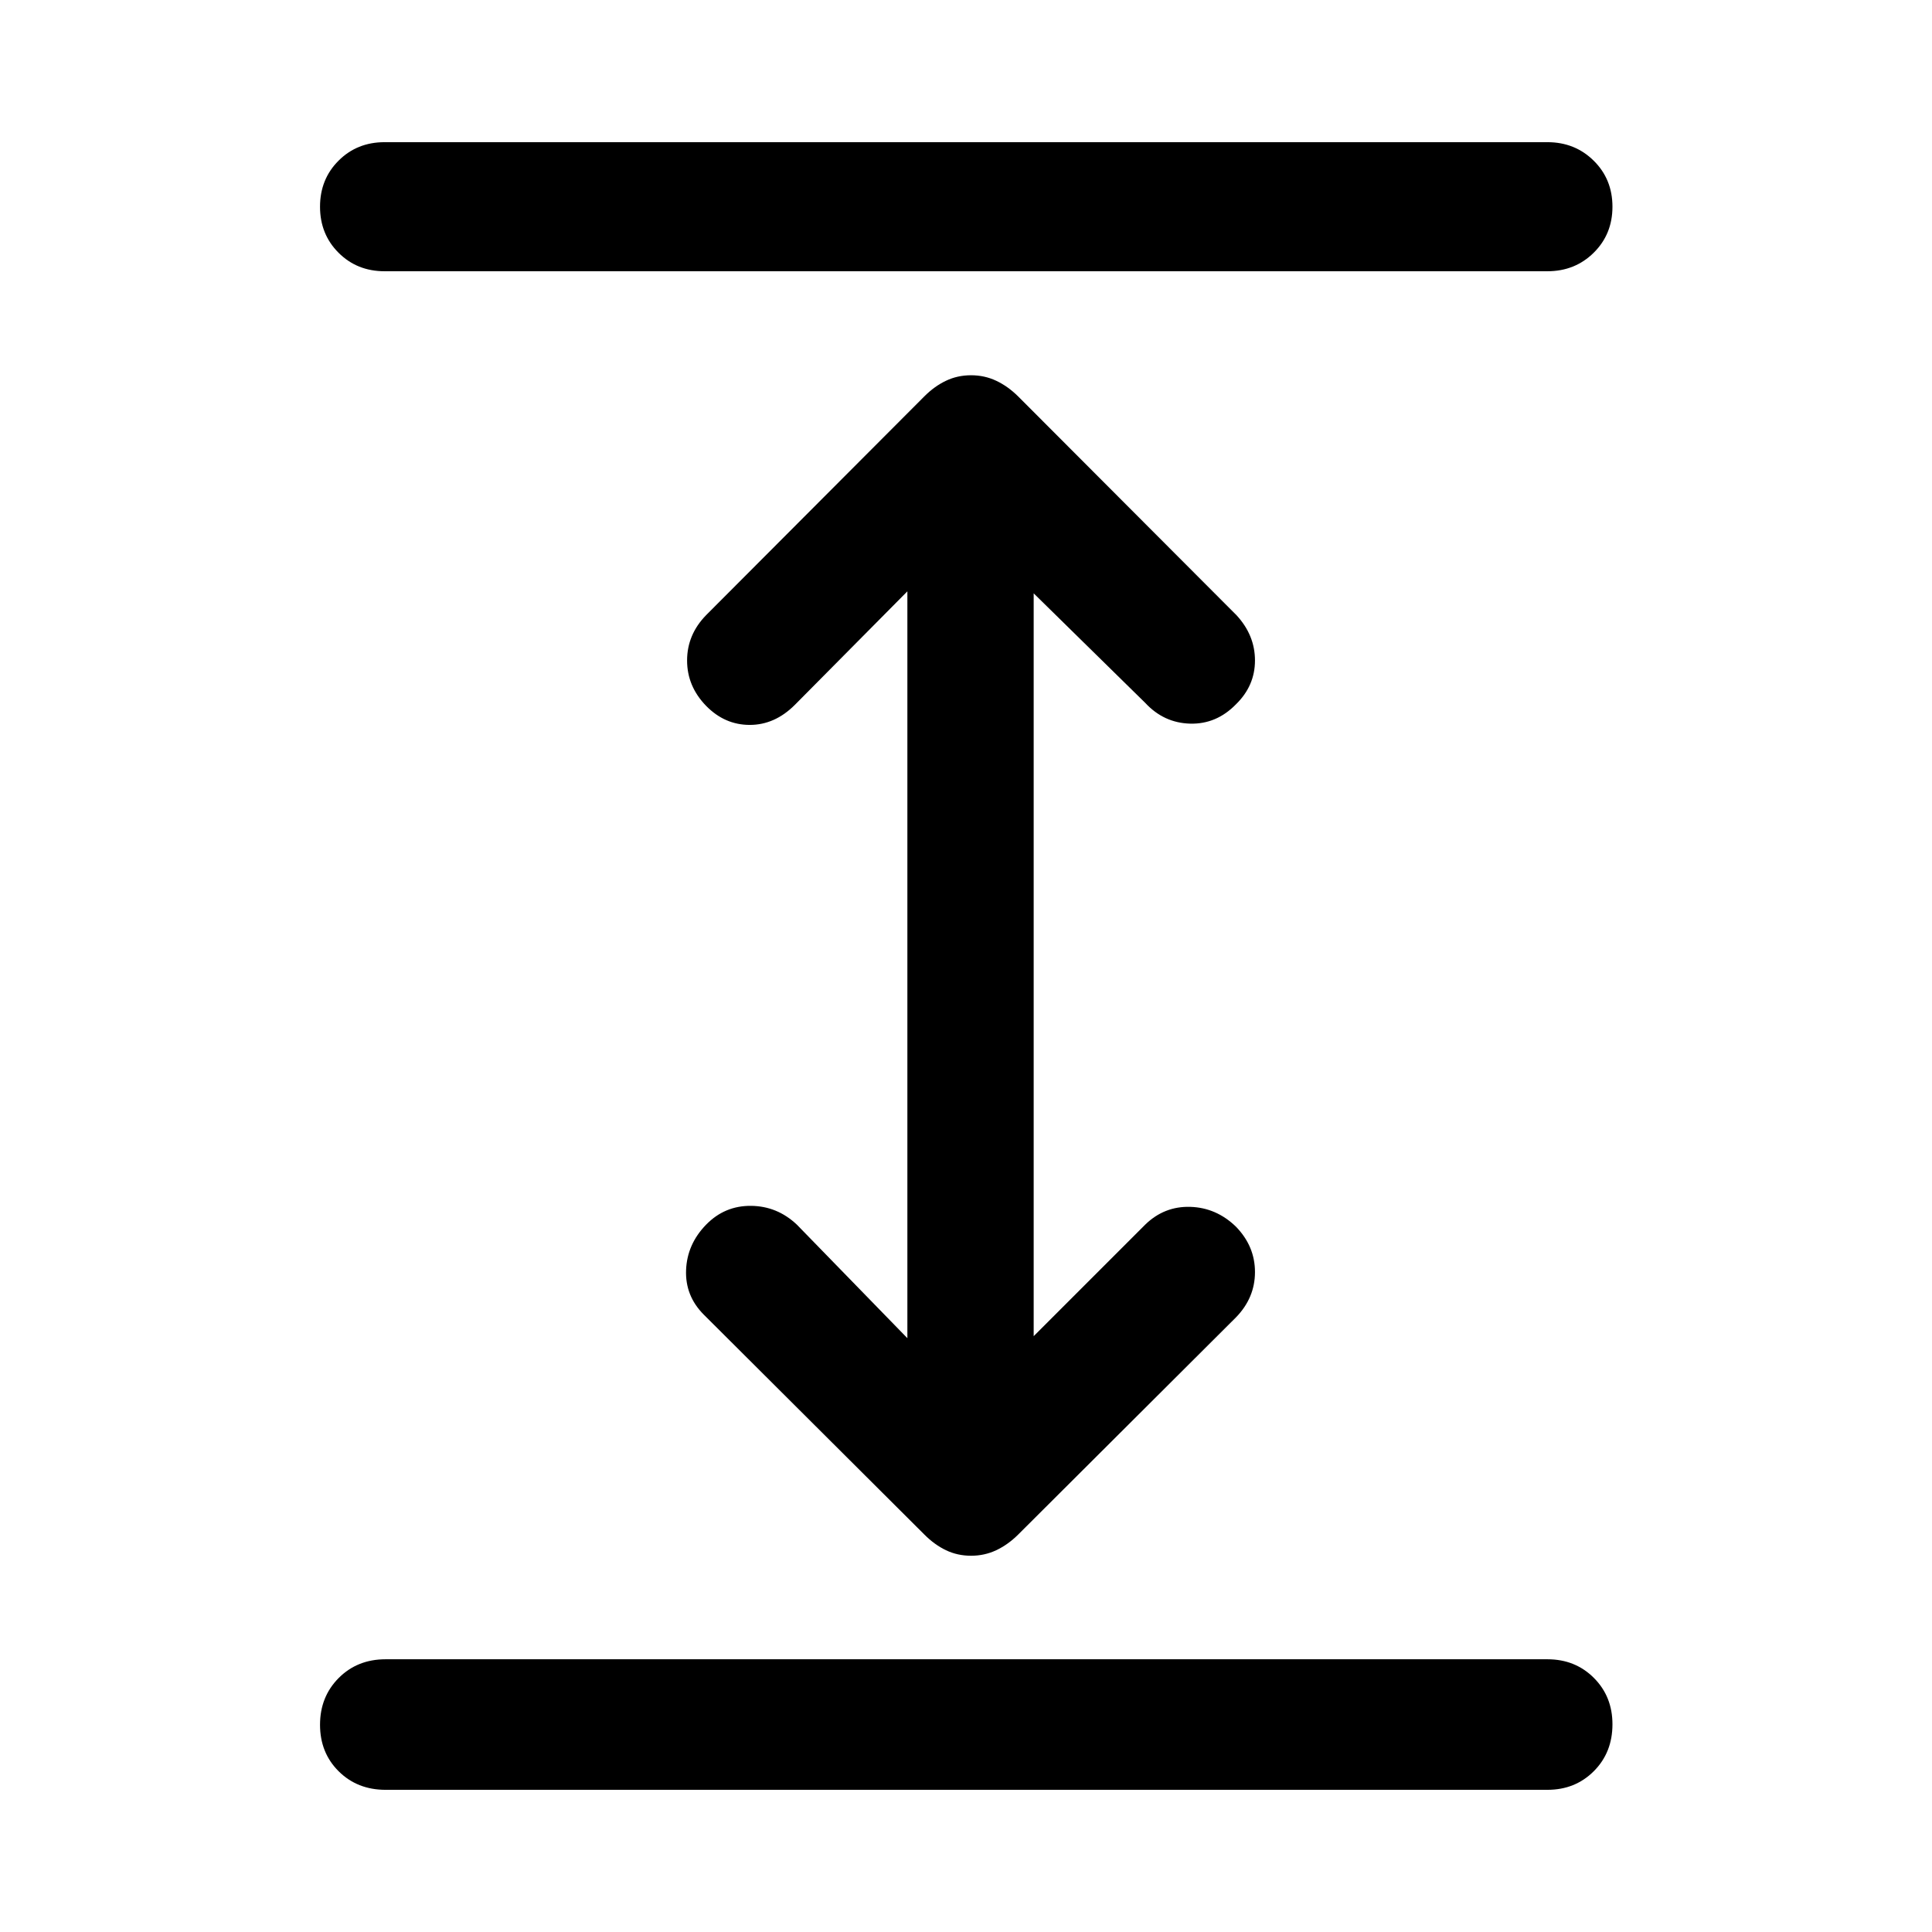 <svg xmlns="http://www.w3.org/2000/svg" height="48" viewBox="0 -960 960 960" width="48"><path d="M191.59-70.65q-14.03 0-23.3-9.2-9.27-9.2-9.27-23.12 0-13.92 9.27-23.24 9.27-9.31 23.3-9.31h577.32q13.81 0 23.06 9.24 9.25 9.25 9.25 23.06 0 14.03-9.25 23.3-9.25 9.27-23.06 9.27H191.59ZM482.5-186.96q-6.72 0-12.45-2.74-5.73-2.75-10.73-7.78L349.67-306.8q-9.26-9.31-8.76-22.13.5-12.83 9.96-22.55 9.22-9.45 22.28-9.34 13.06.12 22.81 9.34l54.91 56.41v-371.1l-55.91 56.41q-9.96 9.96-22.4 9.96-12.44 0-21.69-9.46-9.46-9.72-9.46-22.55t9.46-22.54l108.44-108.71q5-5.01 10.74-7.74 5.73-2.74 12.45-2.74 6.72 0 12.54 2.75 5.82 2.75 10.89 7.78l108.44 108.66q9.22 9.96 9.22 22.53 0 12.58-9.46 21.8-9.72 9.95-22.79 9.59-13.08-.37-22.3-10.33l-55.41-54.41v369.1l55.41-55.41q9.46-9.22 22.4-8.84 12.94.39 22.69 9.84 9.46 9.72 9.46 22.55 0 12.82-9.46 22.54l-108.2 107.9q-5.07 5.03-10.89 7.78t-12.54 2.75ZM191.09-825.22q-13.68 0-22.87-9.19-9.2-9.2-9.2-22.87 0-13.68 9.2-22.87 9.19-9.2 22.87-9.2h577.82q13.68 0 22.99 9.2 9.32 9.19 9.32 22.87 0 13.67-9.32 22.87-9.31 9.19-22.99 9.19H191.09Z"/></svg>